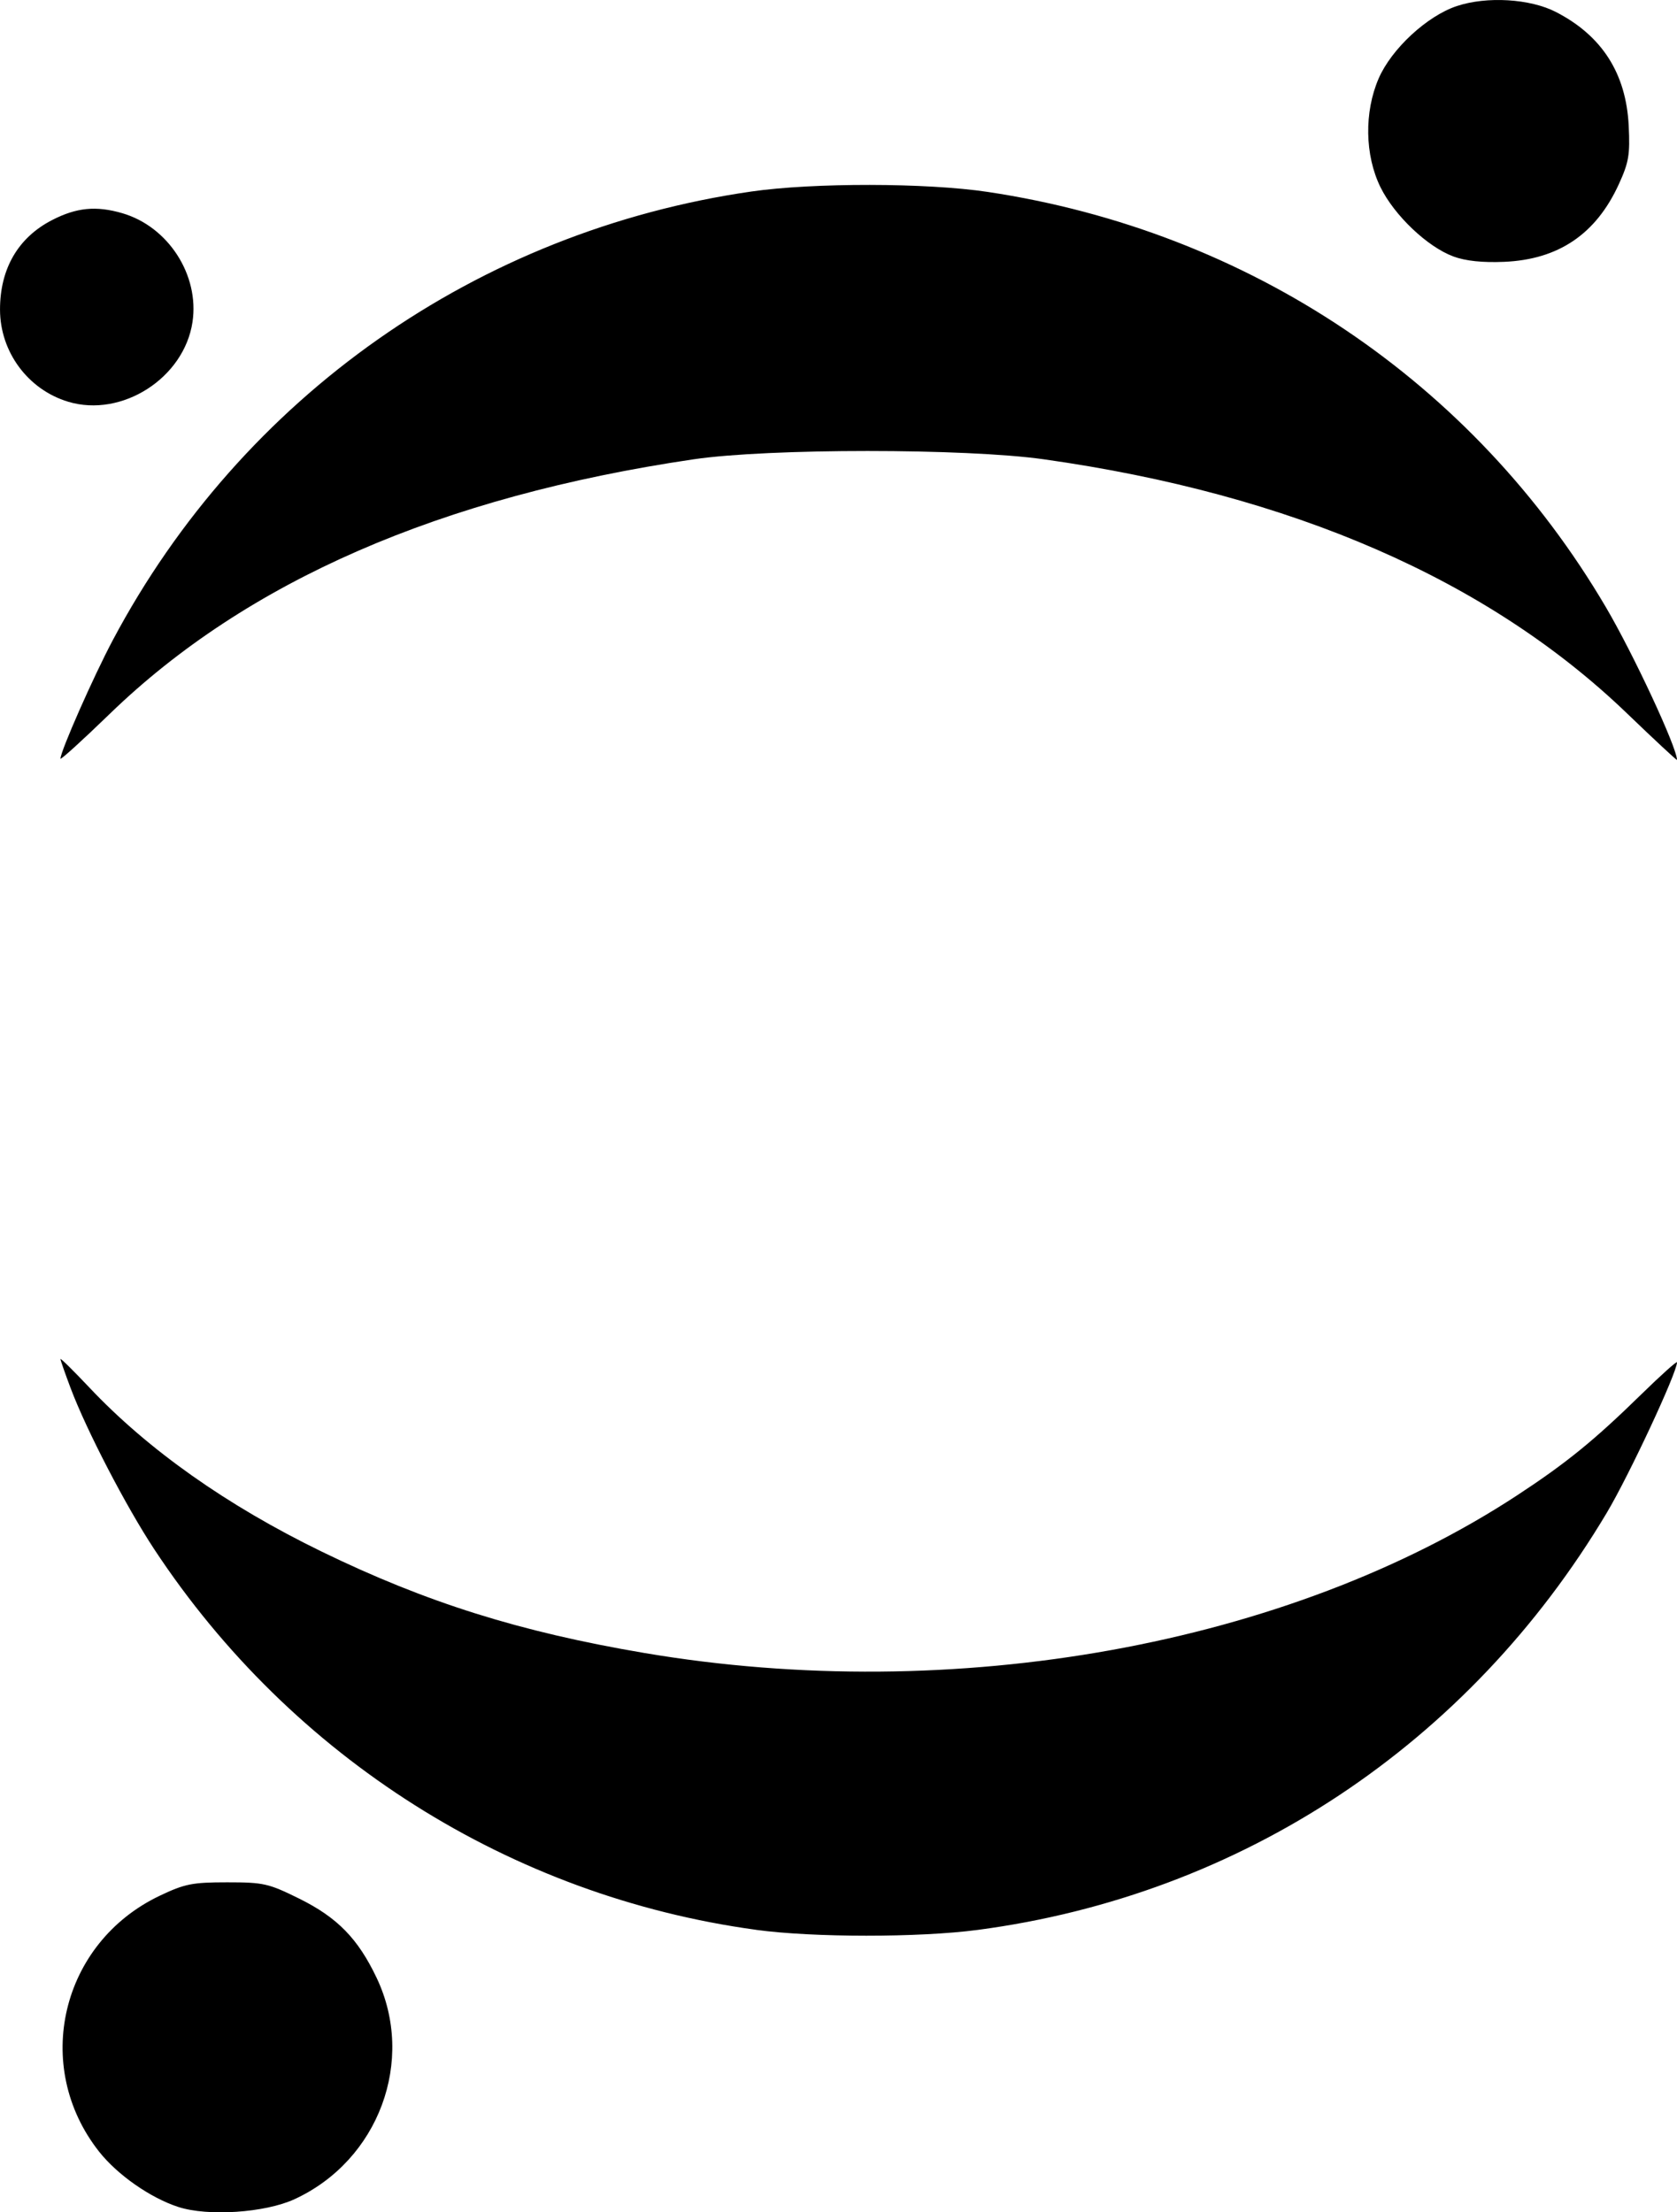 <?xml version="1.0" encoding="UTF-8" standalone="no"?>
<!-- Created with Inkscape (http://www.inkscape.org/) -->

<svg
   xmlns:dc="http://purl.org/dc/elements/1.1/"
   xmlns:cc="http://creativecommons.org/ns#"
   xmlns:rdf="http://www.w3.org/1999/02/22-rdf-syntax-ns#"
   xmlns:svg="http://www.w3.org/2000/svg"
   xmlns="http://www.w3.org/2000/svg"
   xmlns:sodipodi="http://sodipodi.sourceforge.net/DTD/sodipodi-0.dtd"
   xmlns:inkscape="http://www.inkscape.org/namespaces/inkscape"
   width="83.102mm"
   height="109.611mm"
   viewBox="0 0 83.102 109.611"
   version="1.1"
   id="svg4829"
   inkscape:version="0.92.3 (2405546, 2018-03-11)"
   sodipodi:docname="notebooks.svg"
   inkscape:export-filename="E:\Google Drive\Telespazio\EODHP\workspaces.png"
   inkscape:export-xdpi="84.209999"
   inkscape:export-ydpi="84.209999">
  <defs
     id="defs4823">
    <inkscape:path-effect
       effect="bspline"
       id="path-effect4892"
       is_visible="true"
       weight="33.333"
       steps="2"
       helper_size="0"
       apply_no_weight="true"
       apply_with_weight="true"
       only_selected="false" />
    <inkscape:path-effect
       effect="bspline"
       id="path-effect4896"
       is_visible="true"
       weight="33.333"
       steps="2"
       helper_size="0"
       apply_no_weight="true"
       apply_with_weight="true"
       only_selected="false" />
    <inkscape:path-effect
       effect="bspline"
       id="path-effect4900"
       is_visible="true"
       weight="33.333"
       steps="2"
       helper_size="0"
       apply_no_weight="true"
       apply_with_weight="true"
       only_selected="false" />
    <inkscape:path-effect
       effect="bspline"
       id="path-effect4904"
       is_visible="true"
       weight="33.333"
       steps="2"
       helper_size="0"
       apply_no_weight="true"
       apply_with_weight="true"
       only_selected="false" />
    <inkscape:path-effect
       effect="bspline"
       id="path-effect4520"
       is_visible="true"
       weight="33.333"
       steps="2"
       helper_size="0"
       apply_no_weight="true"
       apply_with_weight="true"
       only_selected="false" />
    <inkscape:path-effect
       effect="bspline"
       id="path-effect4520-4"
       is_visible="true"
       weight="33.333"
       steps="2"
       helper_size="0"
       apply_no_weight="true"
       apply_with_weight="true"
       only_selected="false" />
    <inkscape:path-effect
       effect="bspline"
       id="path-effect4542"
       is_visible="true"
       weight="33.333"
       steps="2"
       helper_size="0"
       apply_no_weight="true"
       apply_with_weight="true"
       only_selected="false" />
    <inkscape:path-effect
       effect="bspline"
       id="path-effect4542-8"
       is_visible="true"
       weight="33.333"
       steps="2"
       helper_size="0"
       apply_no_weight="true"
       apply_with_weight="true"
       only_selected="false" />
    <inkscape:path-effect
       effect="bspline"
       id="path-effect4520-9"
       is_visible="true"
       weight="33.333"
       steps="2"
       helper_size="0"
       apply_no_weight="true"
       apply_with_weight="true"
       only_selected="false" />
    <inkscape:path-effect
       effect="bspline"
       id="path-effect4520-4-0"
       is_visible="true"
       weight="33.333"
       steps="2"
       helper_size="0"
       apply_no_weight="true"
       apply_with_weight="true"
       only_selected="false" />
    <inkscape:path-effect
       effect="bspline"
       id="path-effect4542-7"
       is_visible="true"
       weight="33.333"
       steps="2"
       helper_size="0"
       apply_no_weight="true"
       apply_with_weight="true"
       only_selected="false" />
    <inkscape:path-effect
       effect="bspline"
       id="path-effect4542-8-3"
       is_visible="true"
       weight="33.333"
       steps="2"
       helper_size="0"
       apply_no_weight="true"
       apply_with_weight="true"
       only_selected="false" />
    <inkscape:path-effect
       effect="bspline"
       id="path-effect4542-7-9"
       is_visible="true"
       weight="33.333"
       steps="2"
       helper_size="0"
       apply_no_weight="true"
       apply_with_weight="true"
       only_selected="false" />
    <inkscape:path-effect
       effect="bspline"
       id="path-effect4542-7-9-9"
       is_visible="true"
       weight="33.333"
       steps="2"
       helper_size="0"
       apply_no_weight="true"
       apply_with_weight="true"
       only_selected="false" />
    <inkscape:path-effect
       effect="bspline"
       id="path-effect4520-4-8"
       is_visible="true"
       weight="33.333"
       steps="2"
       helper_size="0"
       apply_no_weight="true"
       apply_with_weight="true"
       only_selected="false" />
    <inkscape:path-effect
       effect="bspline"
       id="path-effect4542-7-9-2"
       is_visible="true"
       weight="33.333"
       steps="2"
       helper_size="0"
       apply_no_weight="true"
       apply_with_weight="true"
       only_selected="false" />
    <inkscape:path-effect
       effect="bspline"
       id="path-effect4542-7-9-9-1"
       is_visible="true"
       weight="33.333"
       steps="2"
       helper_size="0"
       apply_no_weight="true"
       apply_with_weight="true"
       only_selected="false" />
  </defs>
  <sodipodi:namedview
     id="base"
     pagecolor="#ffffff"
     bordercolor="#666666"
     borderopacity="1.0"
     inkscape:pageopacity="0.0"
     inkscape:pageshadow="2"
     inkscape:zoom="0.175"
     inkscape:cx="1124.1471"
     inkscape:cy="168.13251"
     inkscape:document-units="mm"
     inkscape:current-layer="layer1"
     showgrid="false"
     fit-margin-top="0"
     fit-margin-left="0"
     fit-margin-right="0"
     fit-margin-bottom="0"
     inkscape:window-width="1920"
     inkscape:window-height="1057"
     inkscape:window-x="1432"
     inkscape:window-y="-8"
     inkscape:window-maximized="1" />
  <g
     inkscape:label="Layer 1"
     inkscape:groupmode="layer"
     id="layer1"
     transform="translate(200.652,-207.286)">
    <path
       style="fill:#000000;stroke-width:0.214"
       d="m -191.818,316.631 c -1.382,-0.45 -3.012,-1.588 -3.92,-2.736 -3.347,-4.235 -1.895,-10.358 3.009,-12.687 1.237,-0.587 1.608,-0.661 3.331,-0.661 1.811,0 2.047,0.053 3.576,0.809 1.886,0.932 2.909,1.979 3.834,3.924 1.946,4.093 0.104,9.049 -4.075,10.969 -1.462,0.672 -4.29,0.86 -5.754,0.382 z m 28.627,-13.732 c -12.139,-1.657 -23.004,-8.525 -29.811,-18.845 -1.401,-2.124 -3.361,-5.897 -4.147,-7.983 -0.278,-0.739 -0.506,-1.391 -0.506,-1.45 0,-0.058 0.644,0.577 1.432,1.412 2.913,3.088 6.827,5.85 11.526,8.135 5.177,2.517 9.811,3.972 15.973,5.016 15.371,2.604 31.922,-0.385 43.249,-7.809 2.443,-1.602 3.812,-2.714 6.158,-5.007 0.972,-0.95 1.767,-1.663 1.767,-1.585 0,0.515 -2.369,5.591 -3.478,7.453 -6.837,11.473 -18.106,18.944 -31.177,20.669 -2.909,0.384 -8.153,0.382 -10.986,-0.004 z m -34.464,-58.024 c 0,-0.368 1.631,-4.062 2.593,-5.873 6.41,-12.065 18.084,-20.267 31.636,-22.226 3.075,-0.444 8.69,-0.436 11.713,0.018 12.962,1.946 24.059,9.395 30.632,20.564 1.369,2.326 3.529,6.963 3.53,7.577 6e-5,0.043 -1.117,-0.996 -2.482,-2.309 -6.88,-6.614 -16.609,-10.851 -28.896,-12.584 -3.885,-0.548 -13.629,-0.548 -17.349,8e-5 -12.529,1.846 -22.152,6.041 -28.941,12.618 -1.341,1.299 -2.437,2.295 -2.437,2.213 z m 0.378,-17.686 c -1.988,-0.599 -3.371,-2.467 -3.374,-4.559 -0.003,-2.027 0.895,-3.573 2.578,-4.439 1.212,-0.624 2.182,-0.719 3.479,-0.342 2.279,0.663 3.83,3.065 3.481,5.392 -0.417,2.778 -3.497,4.752 -6.164,3.949 z m 68.648,-7.196 c -1.288,-0.474 -2.932,-2.037 -3.618,-3.438 -0.774,-1.582 -0.808,-3.715 -0.087,-5.381 0.635,-1.466 2.398,-3.098 3.875,-3.588 1.487,-0.494 3.629,-0.365 4.911,0.295 2.283,1.175 3.478,3.045 3.605,5.64 0.07,1.429 0.005,1.811 -0.489,2.891 -1.131,2.474 -2.991,3.733 -5.686,3.847 -1.075,0.045 -1.906,-0.043 -2.511,-0.265 z"
       id="path4740"
       inkscape:connector-curvature="0"
       inkscape:export-xdpi="84.209999"
       inkscape:export-ydpi="84.209999" />
  </g>
</svg>
